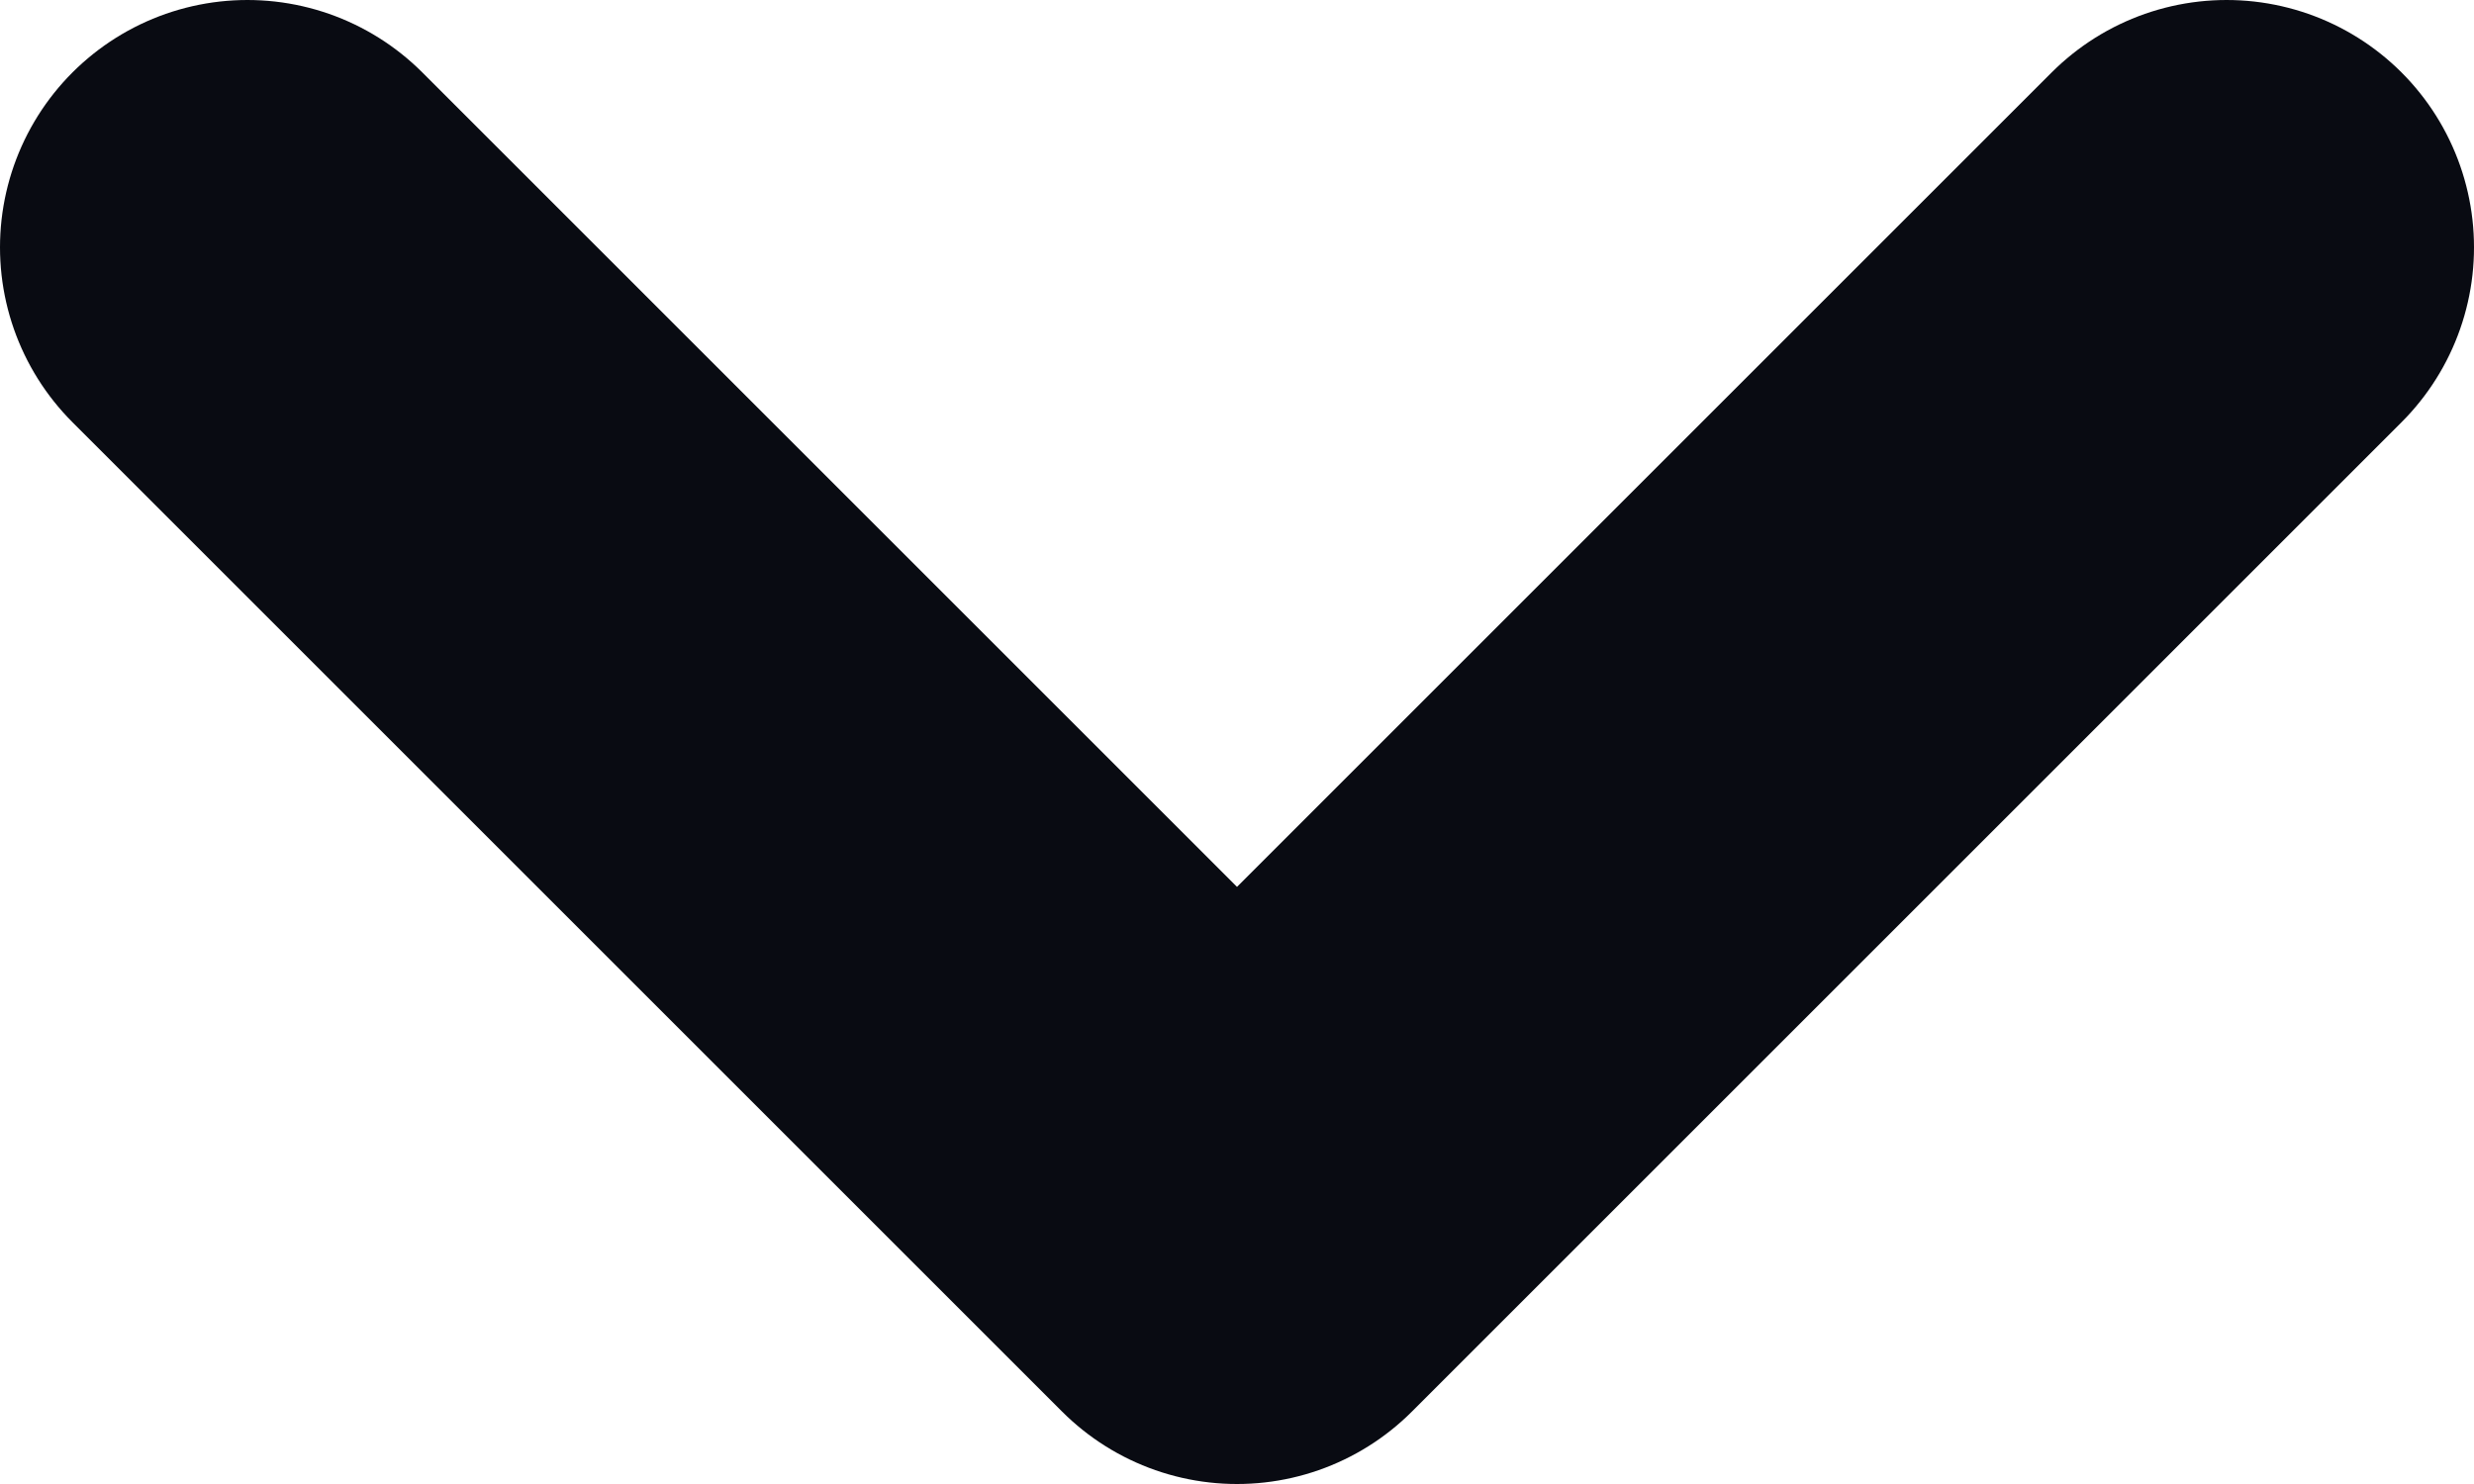 <svg width="10" height="6" viewBox="0 0 10 6" fill="none" xmlns="http://www.w3.org/2000/svg">
<path d="M9 1L5 5L1 1" stroke="#090B12" stroke-width="2" stroke-linecap="round" stroke-linejoin="round"/>
</svg>
